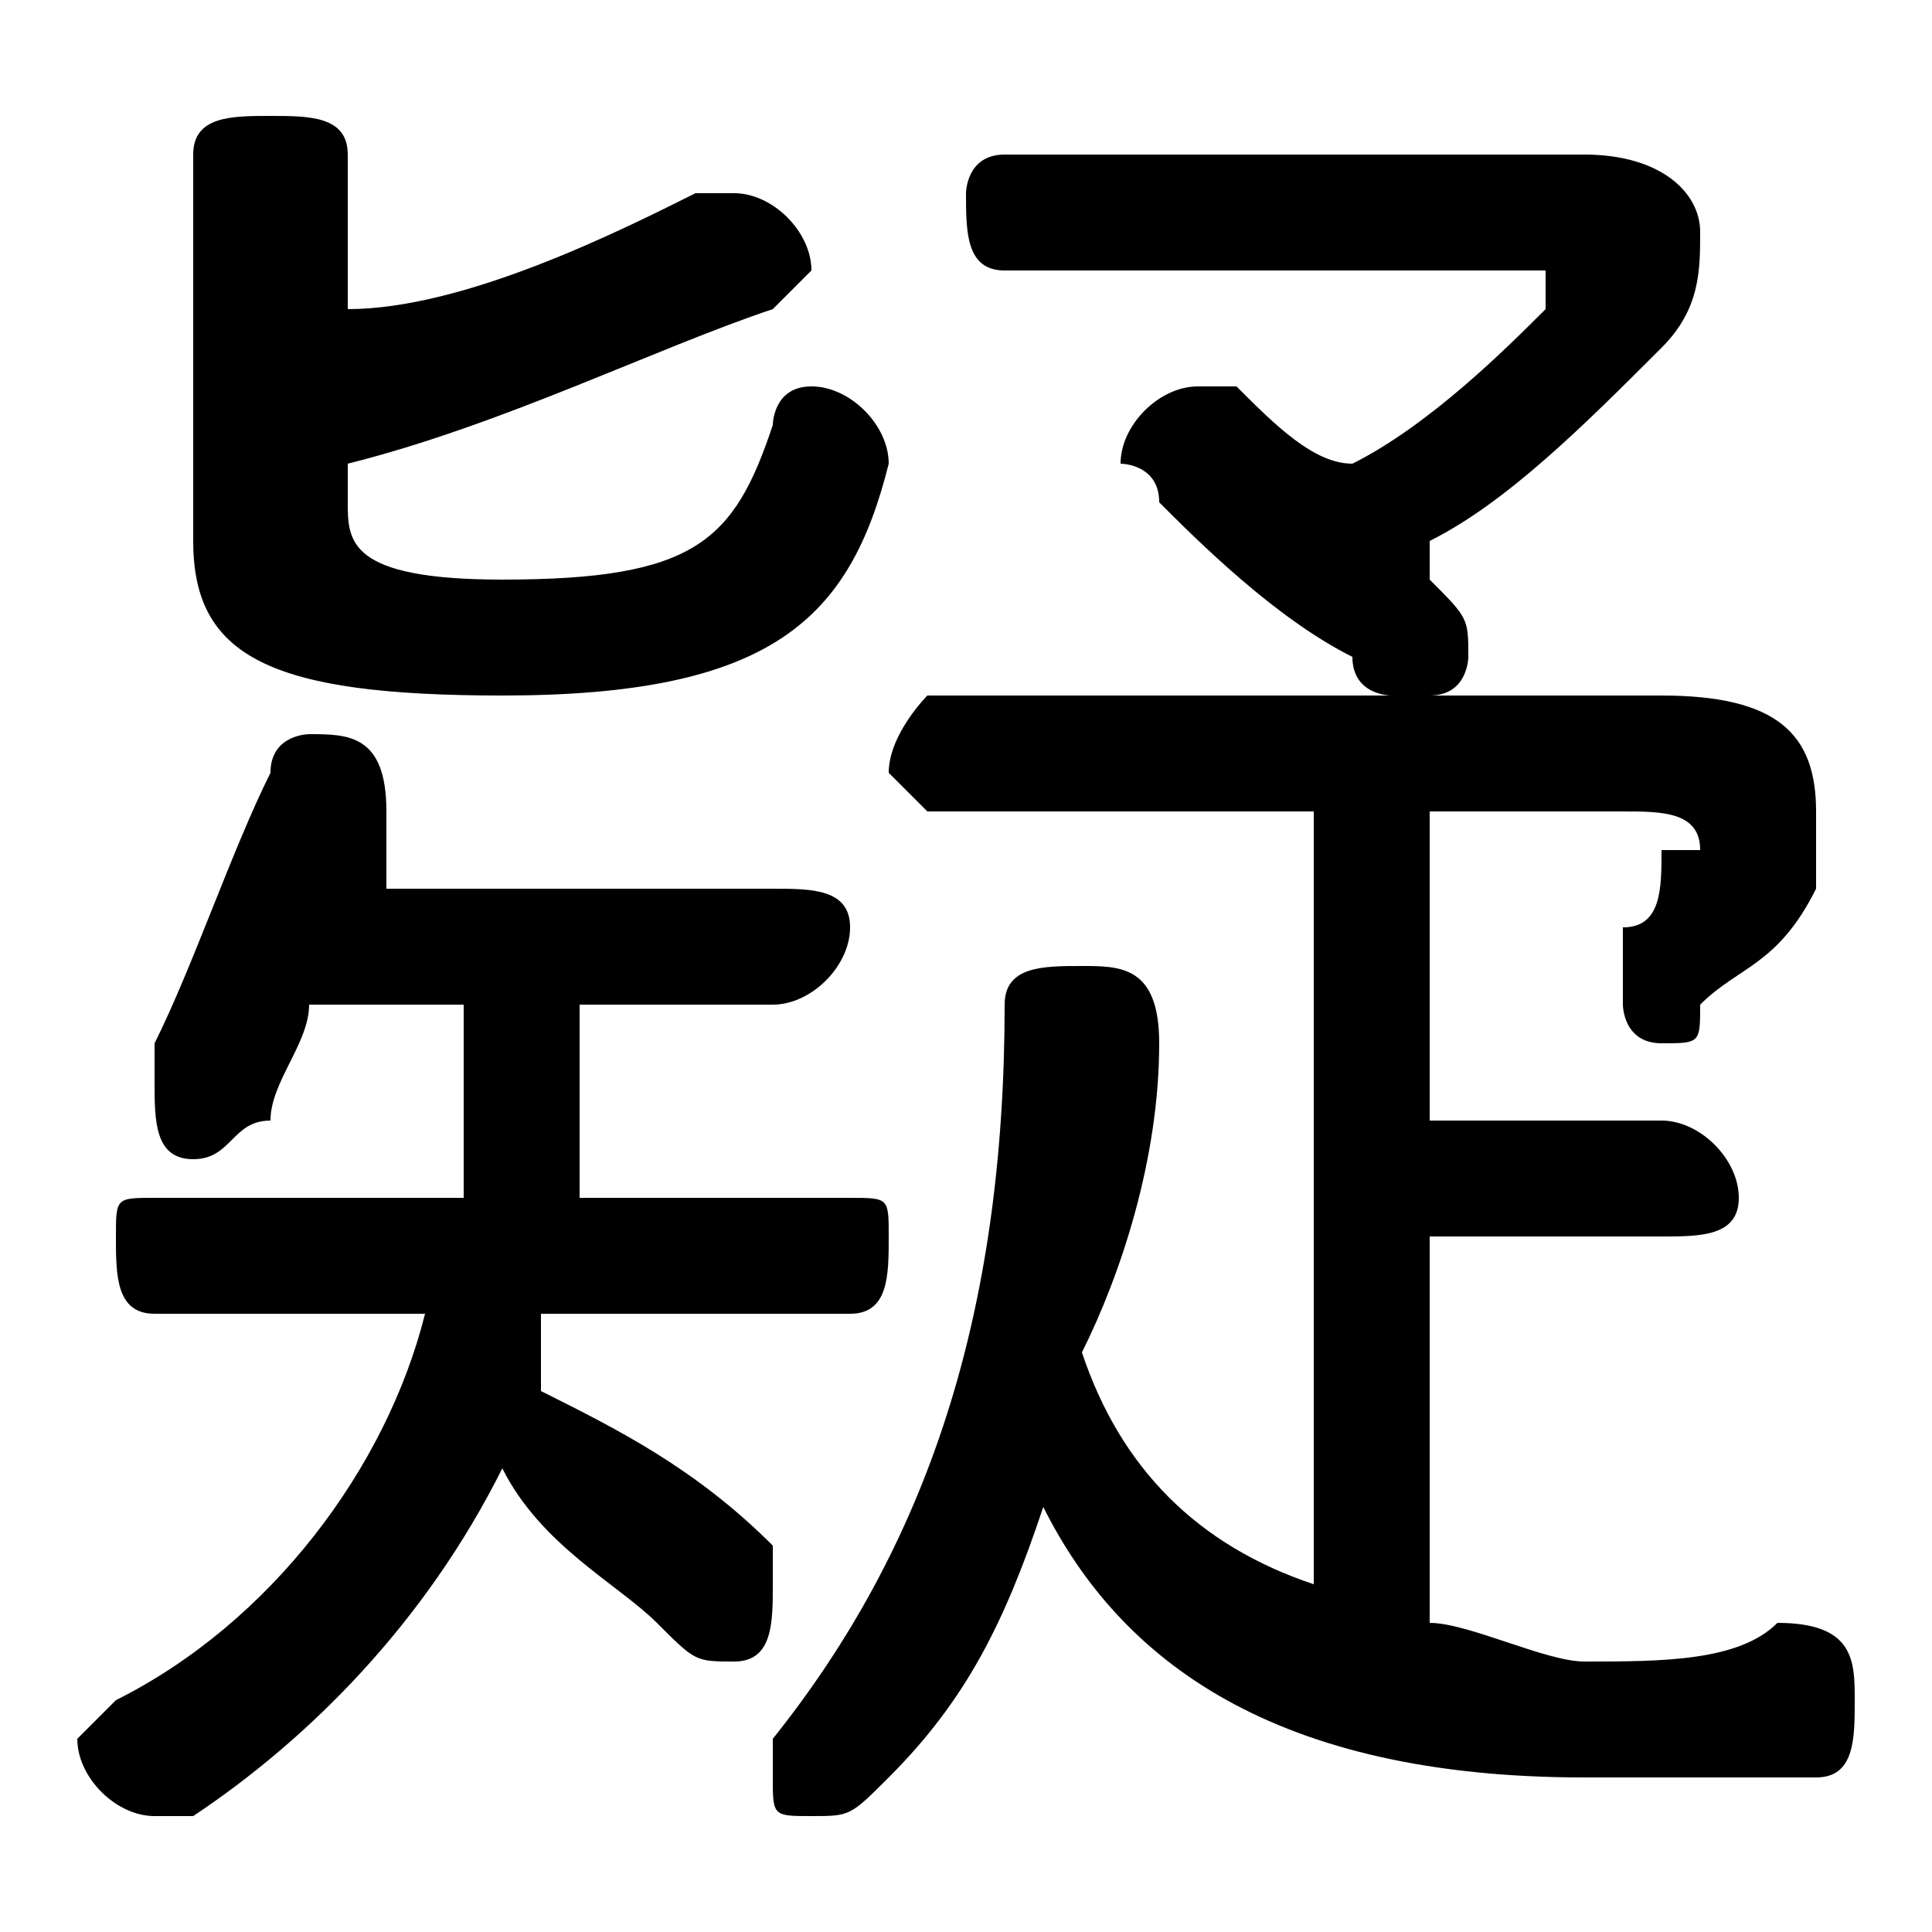 <svg xmlns="http://www.w3.org/2000/svg" viewBox="0 -44.0 50.0 50.0">
    <rect x="0" y="-44.0" width="50.0" height="50.0" fill="#808080" stroke="none"/>
    <g transform="scale(1, -1)">
        <!-- ボディの枠 -->
        <rect x="0" y="-6.0" width="50.0" height="50.0"
            stroke="white" fill="white"/>
        <!-- グリフ座標系の原点 -->
        <circle cx="0" cy="0" r="5" fill="white"/>
        <!-- グリフのアウトライン -->
        <g style="fill:black;stroke:#000000;stroke-width:0;stroke-linecap:round;stroke-linejoin:round;">
        <path d="M 20.0 18.0 C 21.0 18.0 22.0 19.0 22.0 20.0 C 22.0 21.0 21.0 21.0 20.0 21.0 L 10.0 21.0 C 10.0 22.0 10.0 23.0 10.0 23.0 C 10.0 25.0 9.0 25.0 8.0 25.0 C 8.0 25.0 7.0 25.0 7.0 24.0 C 6.0 22.0 5.0 19.0 4.0 17.0 C 4.0 17.0 4.0 16.0 4.0 16.0 C 4.0 15.0 4.0 14.0 5.0 14.0 C 6.0 14.0 6.0 15.0 7.0 15.0 C 7.0 16.0 8.0 17.0 8.0 18.0 L 12.0 18.0 C 12.0 17.0 12.0 15.0 12.0 13.0 L 4.0 13.0 C 3.0 13.0 3.0 13.0 3.0 12.0 C 3.0 11.0 3.0 10.0 4.0 10.0 L 11.0 10.0 C 10.0 6.0 7.0 2.0 3.0 0.0 C 3.0 -0.0 2.0 -1.0 2.0 -1.0 C 2.0 -2.0 3.0 -3.0 4.0 -3.0 C 4.0 -3.0 5.0 -3.0 5.0 -3.0 C 8.0 -1.0 11.0 2.0 13.0 6.0 C 14.0 4.0 16.0 3.0 17.0 2.0 C 18.0 1.0 18.0 1.0 19.0 1.0 C 20.0 1.0 20.0 2.0 20.0 3.0 C 20.0 3.0 20.0 4.0 20.0 4.0 C 18.0 6.0 16.0 7.0 14.0 8.0 C 14.0 9.0 14.0 10.0 14.0 10.0 L 22.0 10.0 C 23.0 10.0 23.0 11.0 23.0 12.0 C 23.0 13.0 23.0 13.0 22.0 13.0 L 15.0 13.0 C 15.0 15.0 15.0 17.0 15.0 18.0 Z M 9.0 32.0 C 13.0 33.0 17.0 35.0 20.0 36.0 C 20.0 36.0 21.0 37.0 21.0 37.0 C 21.0 38.0 20.0 39.0 19.0 39.0 C 19.0 39.0 18.0 39.0 18.0 39.0 C 16.0 38.0 12.0 36.0 9.0 36.0 L 9.0 40.0 C 9.0 41.0 8.0 41.0 7.0 41.0 C 6.0 41.0 5.0 41.0 5.0 40.0 L 5.0 30.0 C 5.0 27.0 7.0 26.0 13.0 26.0 C 20.0 26.0 22.0 28.0 23.0 32.0 C 23.0 33.0 22.0 34.0 21.0 34.0 C 20.0 34.0 20.0 33.0 20.0 33.0 C 19.0 30.0 18.0 29.0 13.0 29.0 C 9.0 29.0 9.0 30.0 9.0 31.0 Z M 24.0 26.0 C 24.0 26.0 23.0 25.0 23.0 24.0 C 23.0 24.0 24.0 23.0 24.0 23.0 L 34.0 23.0 L 34.0 3.0 C 31.0 4.0 29.0 6.0 28.0 9.0 C 29.0 11.0 30.0 14.0 30.0 17.0 C 30.0 19.0 29.0 19.0 28.0 19.0 C 27.0 19.0 26.0 19.0 26.0 18.0 C 26.0 10.0 24.0 4.0 20.0 -1.0 C 20.0 -1.0 20.0 -1.0 20.0 -2.0 C 20.0 -3.0 20.0 -3.0 21.0 -3.0 C 22.0 -3.0 22.0 -3.0 23.0 -2.0 C 25.0 -0.0 26.0 2.0 27.0 5.0 C 29.0 1.0 33.0 -2.0 41.0 -2.0 C 43.0 -2.0 45.0 -2.0 47.0 -2.0 C 48.0 -2.0 48.0 -1.0 48.0 -0.0 C 48.0 1.0 48.0 2.0 46.0 2.0 C 45.0 1.0 43.0 1.0 41.0 1.0 C 40.0 1.0 38.0 2.0 37.0 2.0 L 37.0 12.0 L 43.0 12.0 C 44.0 12.0 45.0 12.0 45.0 13.0 C 45.0 14.0 44.0 15.0 43.0 15.0 L 37.0 15.0 L 37.0 23.0 L 42.0 23.0 C 43.0 23.0 44.0 23.0 44.0 22.0 C 44.0 22.0 44.0 22.0 43.0 22.0 C 43.0 21.0 43.0 20.0 42.0 20.0 C 42.0 19.0 42.0 19.0 42.0 18.0 C 42.0 18.0 42.0 17.0 43.0 17.0 C 44.0 17.0 44.0 17.0 44.0 18.0 C 45.0 19.0 46.0 19.0 47.0 21.0 C 47.0 22.0 47.0 22.0 47.0 23.0 C 47.0 25.0 46.0 26.0 43.0 26.0 L 37.0 26.0 C 38.0 26.0 38.0 27.0 38.0 27.0 C 38.0 28.0 38.0 28.0 37.0 29.0 C 37.0 29.0 37.0 29.0 37.0 30.0 C 39.0 31.0 41.0 33.0 43.0 35.0 C 44.0 36.0 44.0 37.0 44.0 38.0 C 44.0 39.0 43.0 40.0 41.0 40.0 L 26.0 40.0 C 25.0 40.0 25.0 39.0 25.0 39.0 C 25.0 38.0 25.0 37.0 26.0 37.0 L 40.0 37.0 C 40.0 37.0 40.0 37.0 40.0 37.0 C 40.0 37.0 40.0 37.0 40.0 36.0 C 39.0 35.0 37.0 33.0 35.0 32.0 C 34.0 32.0 33.0 33.0 32.0 34.0 C 32.0 34.0 31.0 34.0 31.0 34.0 C 30.0 34.0 29.0 33.0 29.0 32.0 C 29.0 32.0 30.0 32.0 30.0 31.0 C 31.0 30.0 33.0 28.0 35.0 27.0 C 35.0 26.0 36.0 26.0 36.0 26.0 Z"/>
    </g>
    </g>
</svg>
